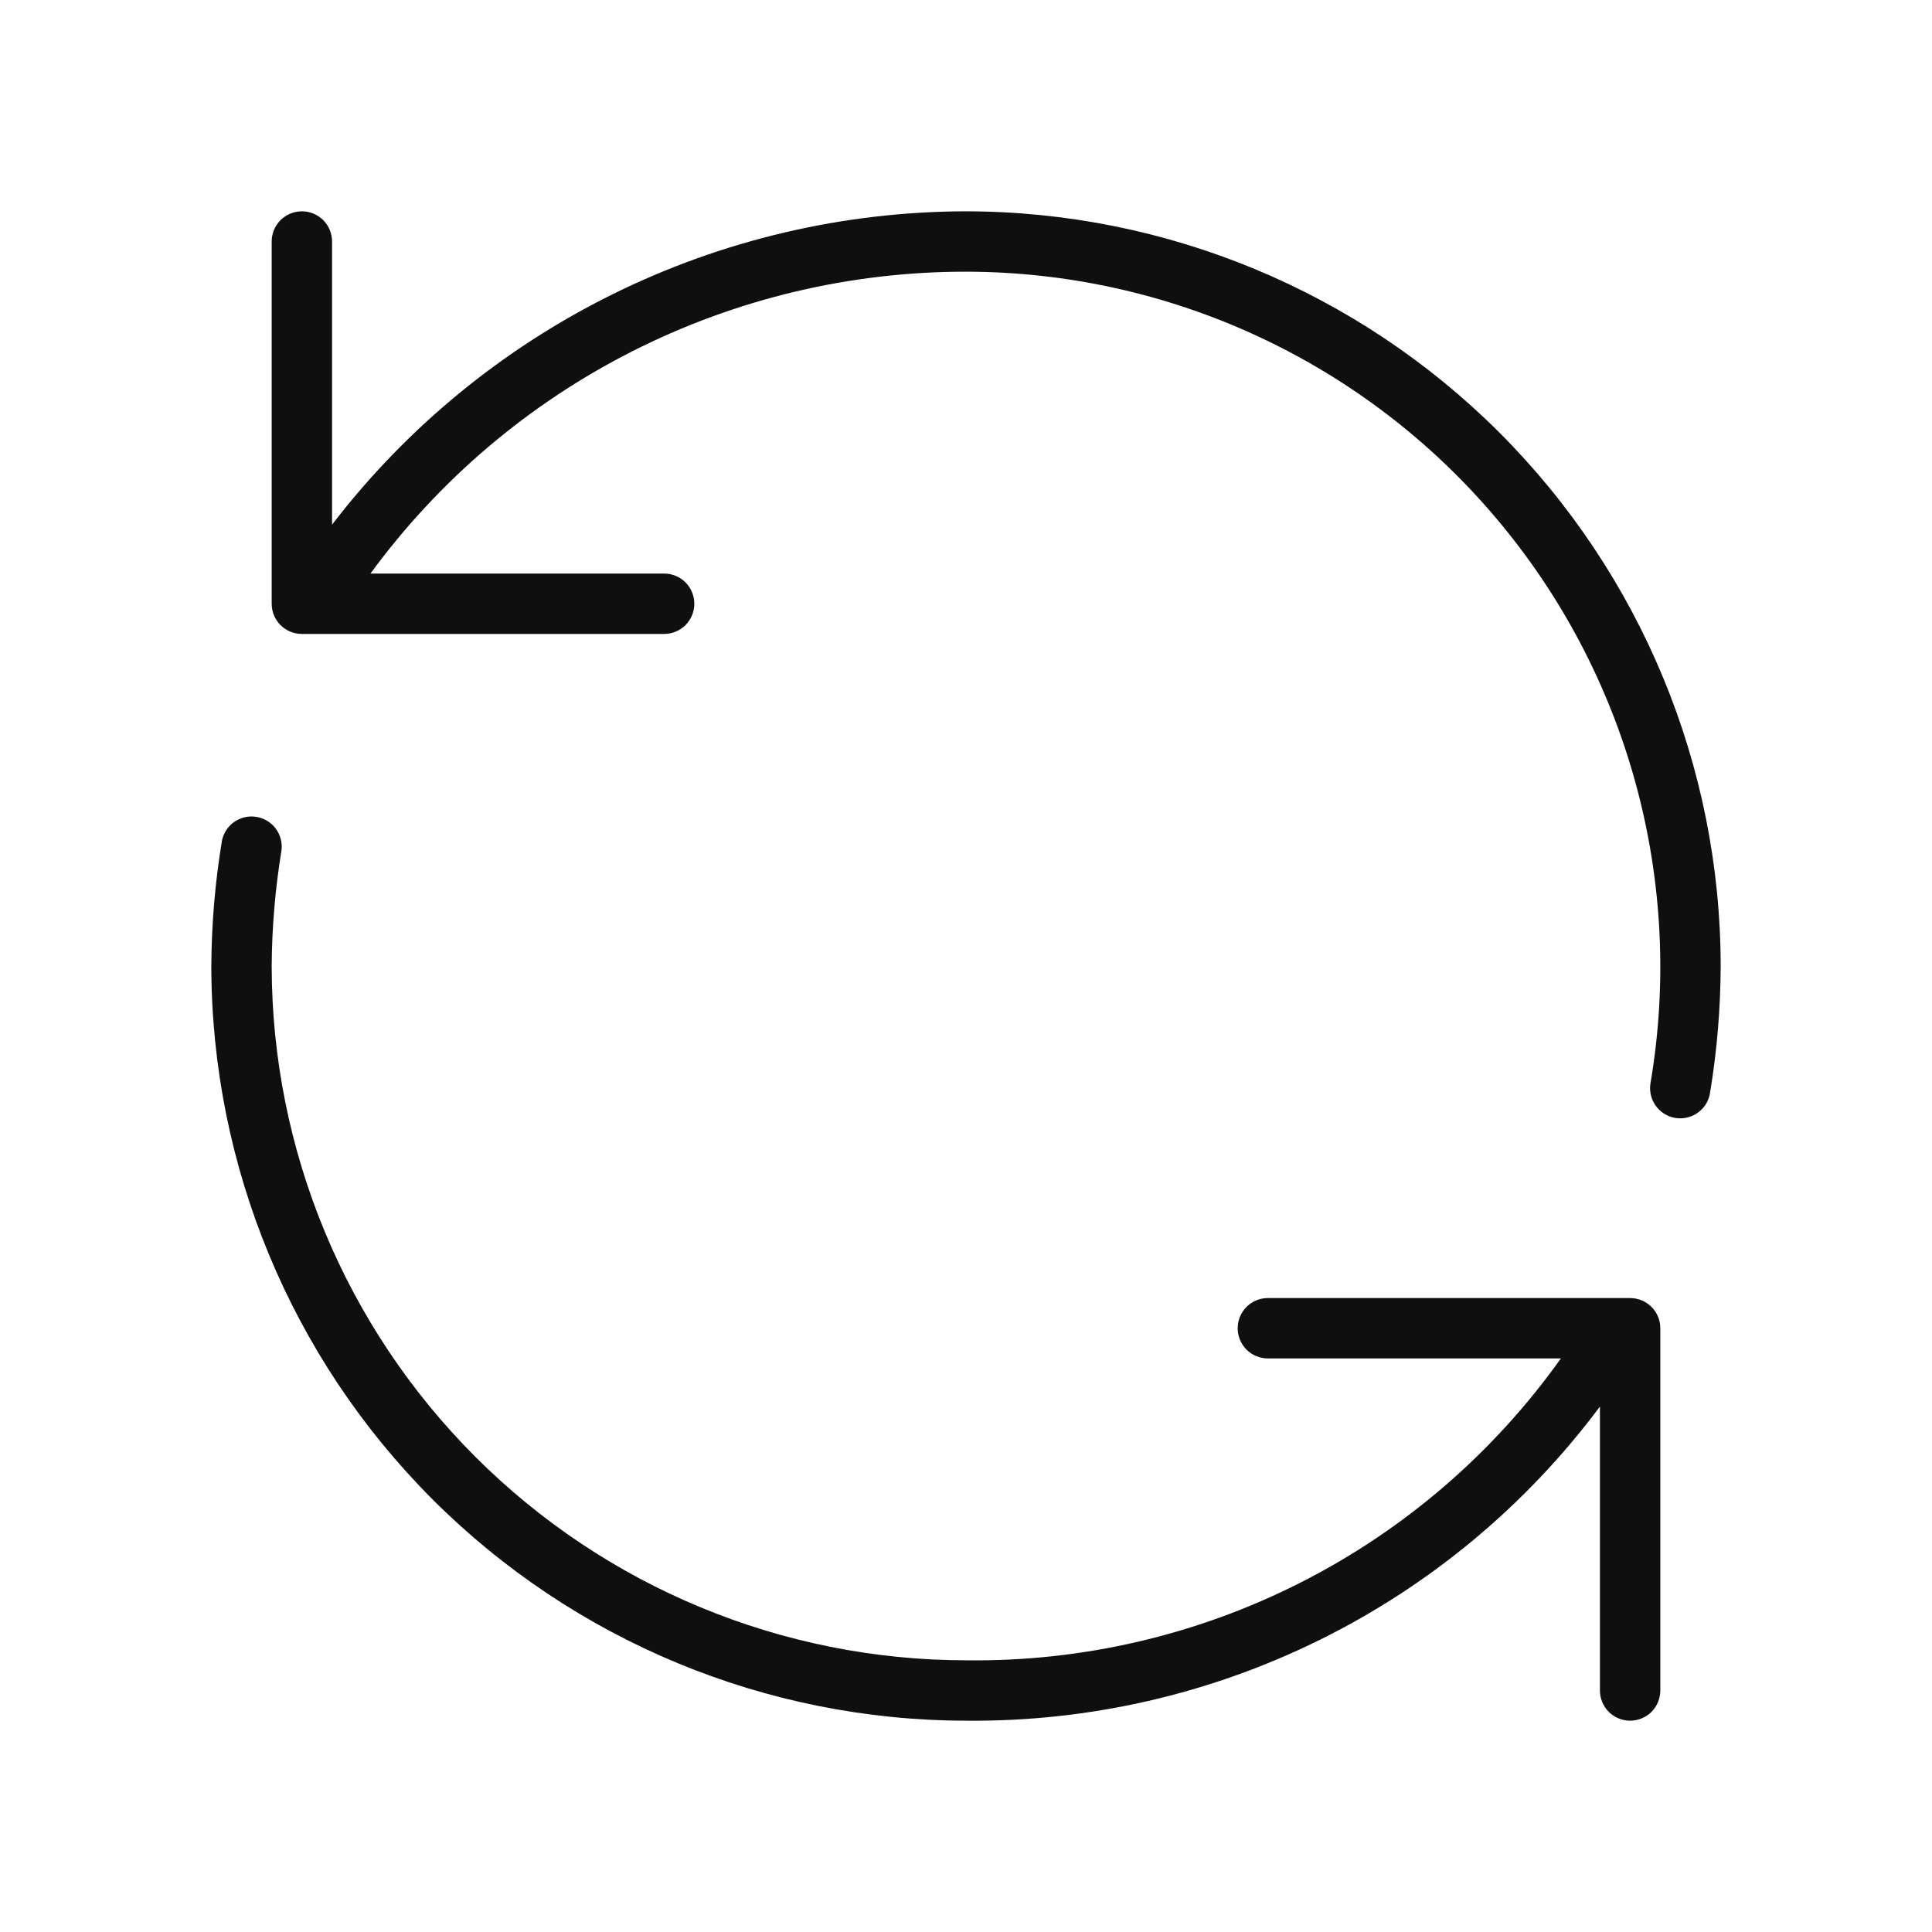 <svg width="32" height="32" viewBox="0 0 32 32" fill="none" xmlns="http://www.w3.org/2000/svg">
<path d="M16 3.5C13.969 3.504 11.967 3.974 10.146 4.874C8.326 5.774 6.736 7.079 5.5 8.69V4C5.5 3.867 5.447 3.74 5.354 3.646C5.26 3.553 5.133 3.5 5 3.5C4.867 3.5 4.74 3.553 4.646 3.646C4.553 3.74 4.5 3.867 4.5 4V10C4.5 10.133 4.553 10.26 4.646 10.354C4.74 10.447 4.867 10.5 5 10.5H11C11.133 10.5 11.26 10.447 11.354 10.354C11.447 10.26 11.5 10.133 11.5 10C11.5 9.867 11.447 9.74 11.354 9.646C11.26 9.553 11.133 9.5 11 9.5H6.136C7.271 7.949 8.756 6.688 10.47 5.82C12.184 4.951 14.078 4.499 16 4.5C17.672 4.502 19.324 4.868 20.84 5.573C22.357 6.278 23.701 7.305 24.78 8.582C25.86 9.859 26.648 11.356 27.09 12.969C27.532 14.581 27.618 16.271 27.341 17.92C27.327 17.986 27.327 18.055 27.34 18.121C27.353 18.187 27.38 18.25 27.418 18.306C27.456 18.362 27.505 18.409 27.562 18.445C27.619 18.482 27.683 18.506 27.75 18.517C27.817 18.527 27.885 18.525 27.951 18.508C28.017 18.492 28.078 18.463 28.132 18.422C28.186 18.381 28.231 18.33 28.265 18.271C28.298 18.212 28.319 18.147 28.327 18.08C28.44 17.392 28.497 16.697 28.5 16C28.496 12.686 27.178 9.509 24.835 7.165C22.491 4.822 19.314 3.504 16 3.5ZM27 21.5H21C20.867 21.5 20.74 21.553 20.646 21.646C20.553 21.74 20.5 21.867 20.5 22C20.5 22.133 20.553 22.26 20.646 22.354C20.74 22.447 20.867 22.5 21 22.5H25.853C24.737 24.068 23.258 25.342 21.542 26.212C19.826 27.083 17.924 27.525 16 27.5C12.951 27.497 10.028 26.284 7.872 24.128C5.716 21.972 4.503 19.049 4.5 16C4.504 15.357 4.559 14.714 4.663 14.08C4.678 13.952 4.642 13.824 4.565 13.721C4.487 13.619 4.373 13.55 4.246 13.53C4.119 13.509 3.99 13.538 3.883 13.611C3.777 13.684 3.704 13.794 3.677 13.92C3.563 14.607 3.504 15.303 3.5 16C3.504 19.314 4.822 22.491 7.165 24.835C9.509 27.178 12.686 28.496 16 28.5C18.036 28.52 20.048 28.059 21.872 27.155C23.697 26.251 25.282 24.929 26.5 23.297V28C26.5 28.133 26.553 28.26 26.646 28.354C26.74 28.447 26.867 28.5 27 28.5C27.133 28.5 27.26 28.447 27.354 28.354C27.447 28.26 27.5 28.133 27.5 28V22C27.5 21.934 27.487 21.869 27.462 21.808C27.437 21.748 27.4 21.693 27.354 21.646C27.307 21.6 27.252 21.563 27.192 21.538C27.131 21.513 27.066 21.5 27 21.5Z" fill="#0F0F0F"/>
</svg>
